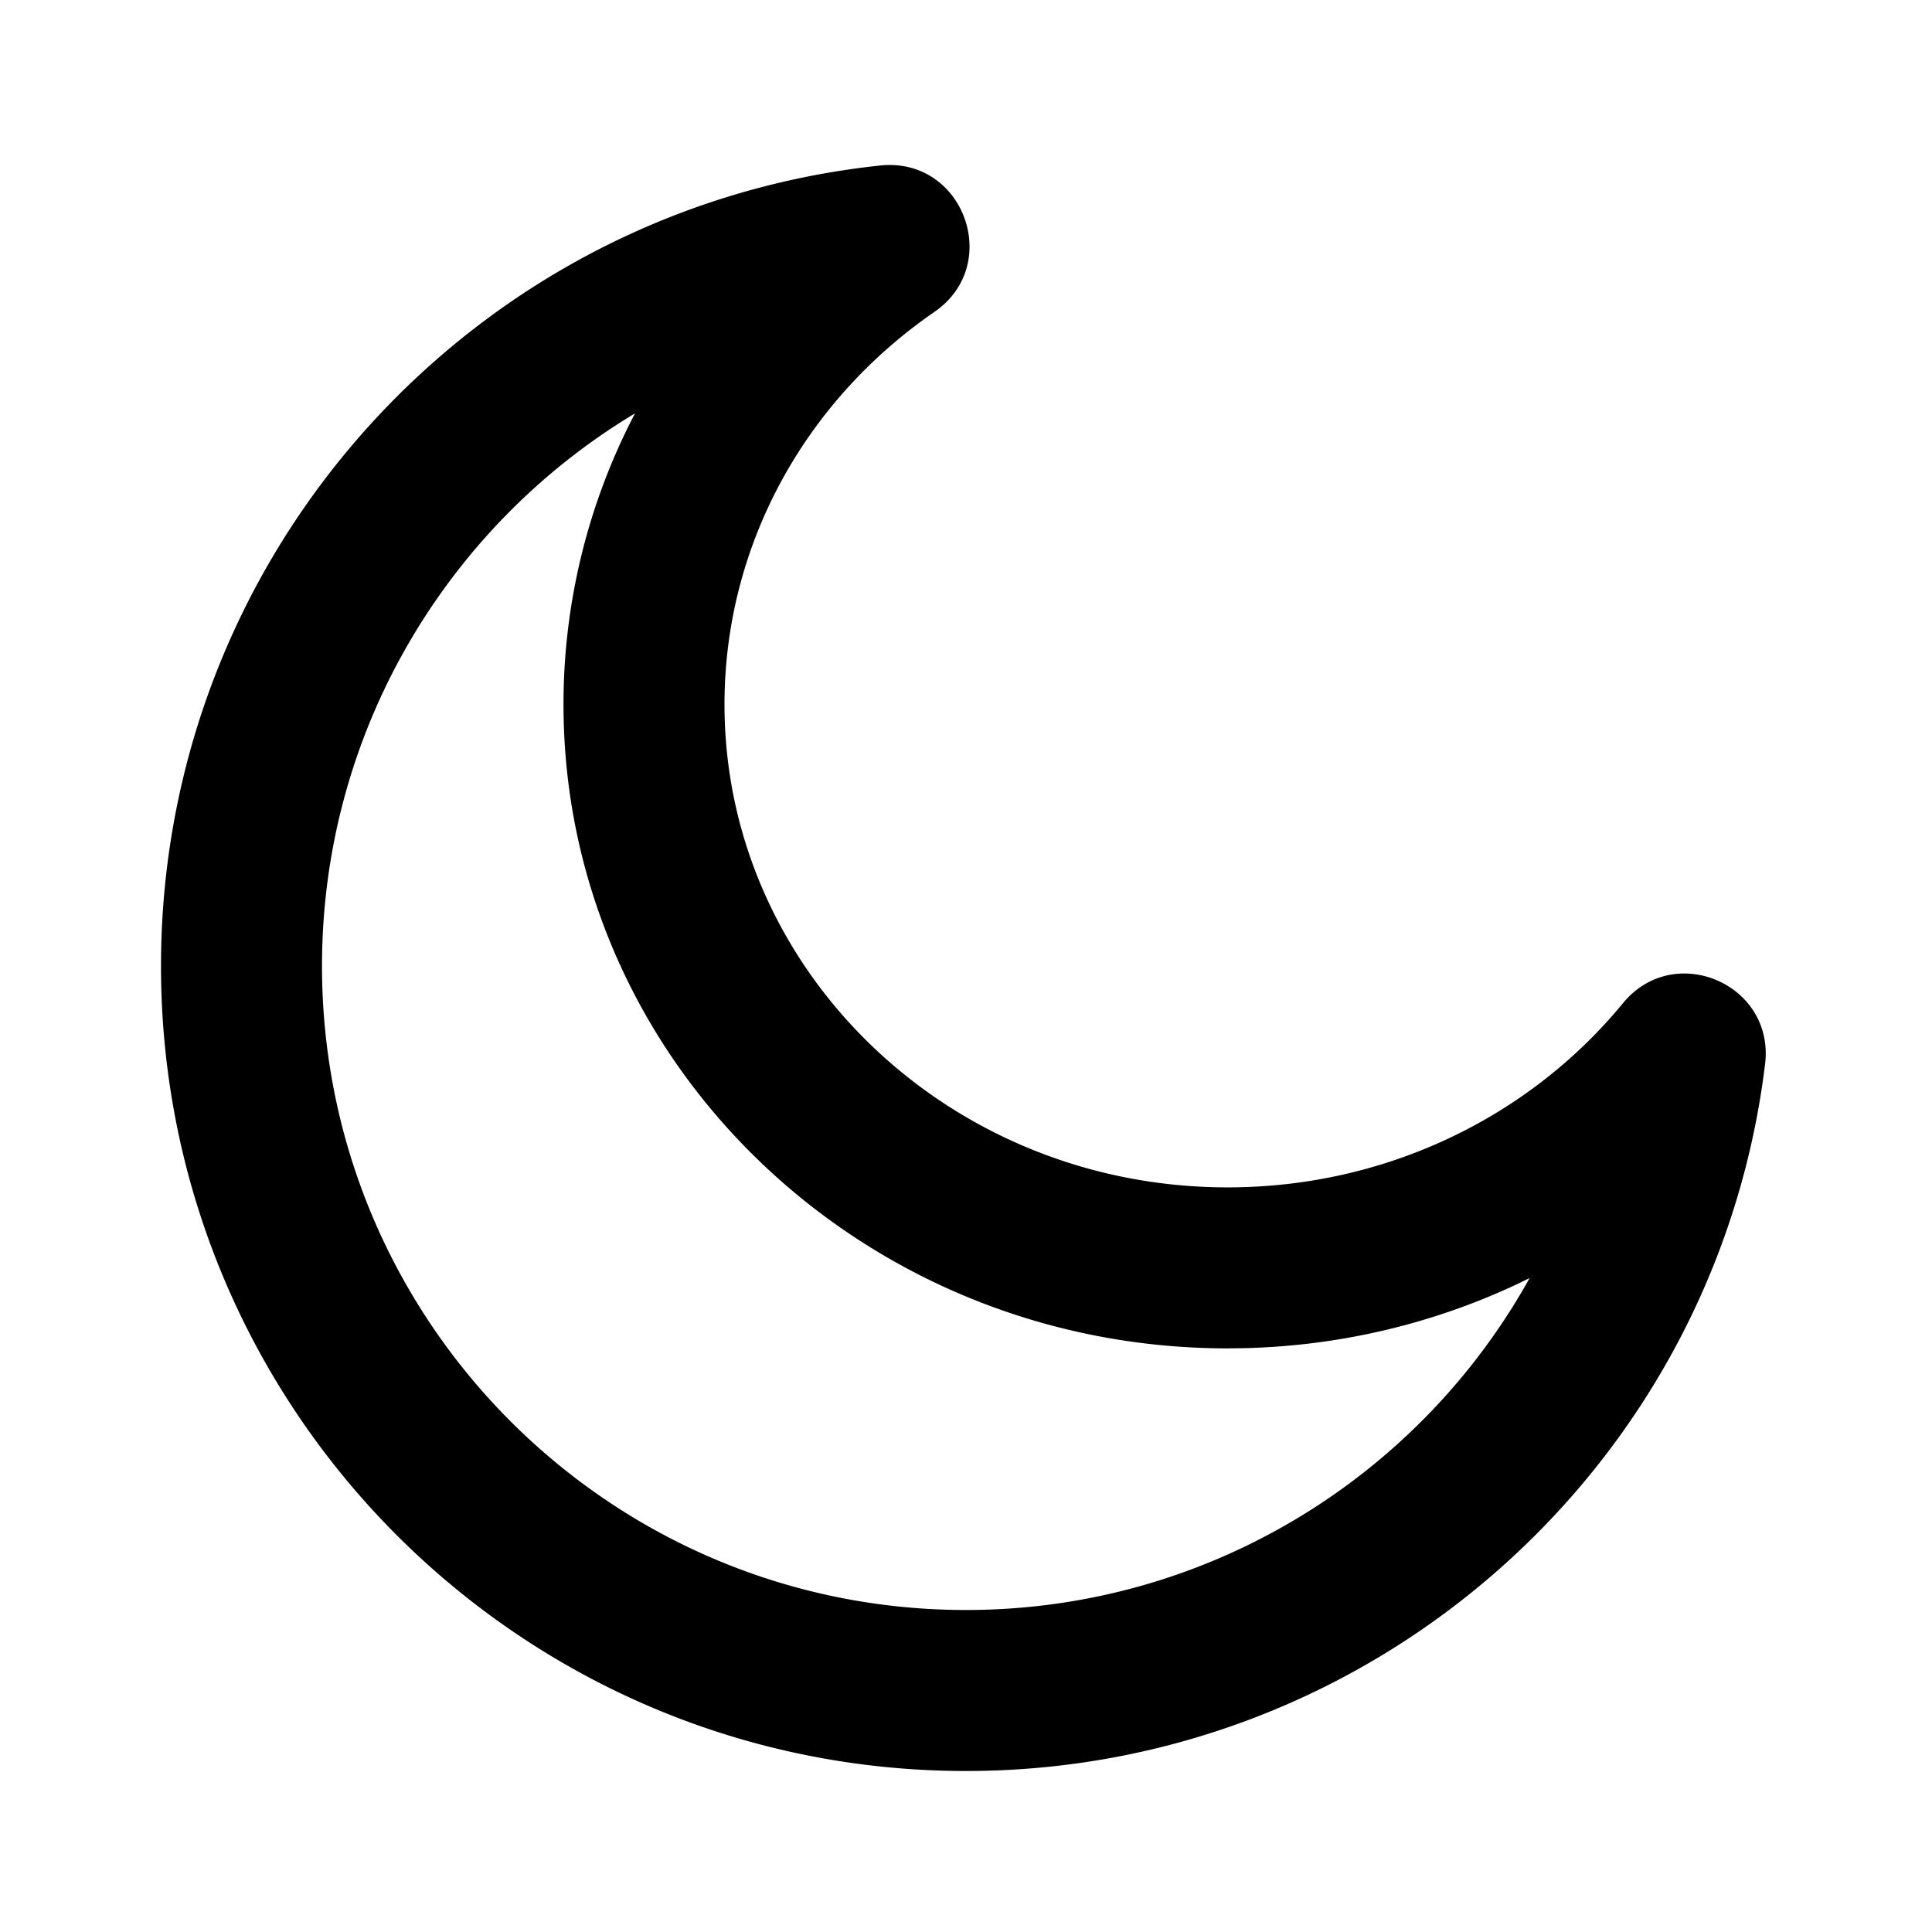 <svg xmlns="http://www.w3.org/2000/svg" viewBox="0 0 1024 1024" version="1.1"><path d="M466.56 87.723C250.667 110.592 85.333 293.269 85.333 512c0 235.648 191.019 426.667 426.667 426.667 216.32 0 397.675-161.792 423.531-374.741 5.12-42.389-48.235-65.216-75.328-32.213C809.941 592.853 733.525 629.333 650.667 629.333c-147.605 0-266.667-114.965-266.667-256 0-83.413 41.835-160.171 111.296-208.043 36.416-25.109 15.275-82.219-28.715-77.568z m-133.547 133.525l3.52-2.133-0.085 0.213A332.288 332.288 0 0 0 298.667 373.333c0 188.864 157.931 341.333 352 341.333l8.533-0.107c51.2-1.173 100.48-13.056 145.003-33.984l6.464-3.157-0.427 0.853C751.595 783.168 639.36 853.333 512 853.333c-188.523 0-341.333-152.811-341.333-341.333 0-122.24 64.576-230.4 162.347-290.752z" p-id="38775"></path></svg>